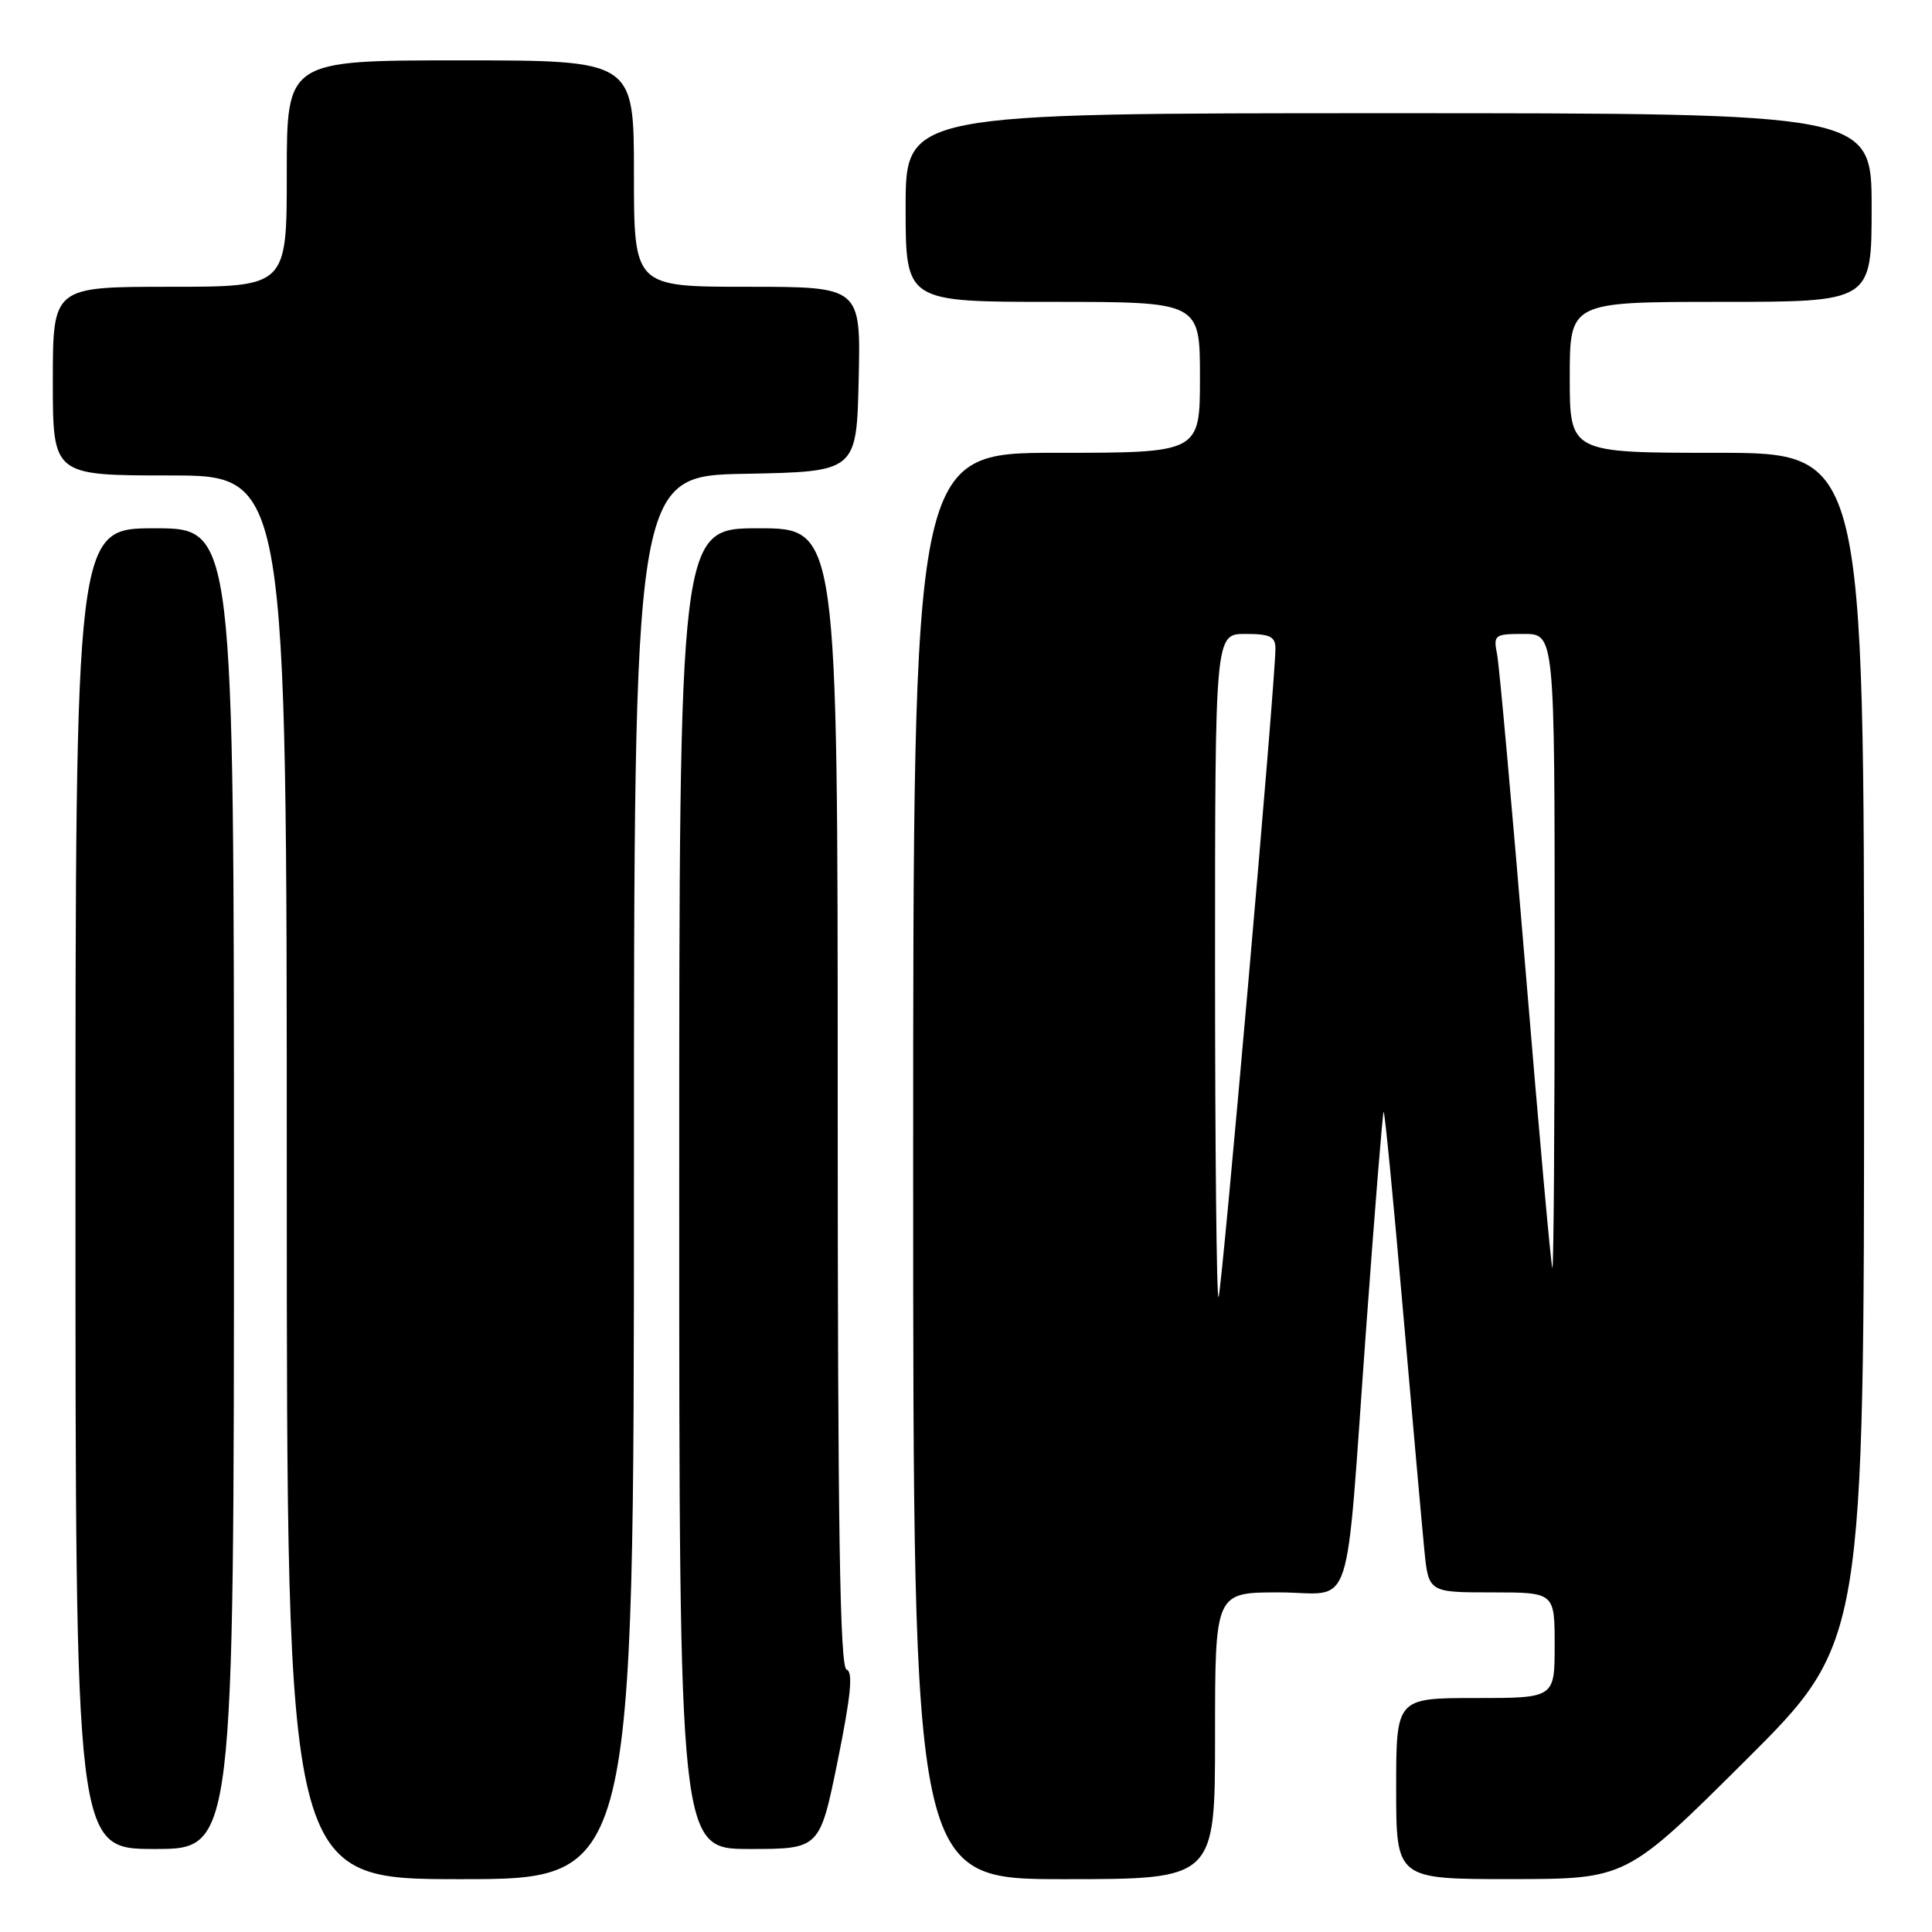 <?xml version="1.0" encoding="UTF-8" standalone="no"?>
<!DOCTYPE svg PUBLIC "-//W3C//DTD SVG 1.1//EN" "http://www.w3.org/Graphics/SVG/1.1/DTD/svg11.dtd" >
<svg xmlns="http://www.w3.org/2000/svg" xmlns:xlink="http://www.w3.org/1999/xlink" version="1.1" viewBox="0 0 256 256">
 <g >
 <path fill="currentColor"
d=" M 84.00 156.03 C 84.00 63.05 84.00 63.05 98.75 62.78 C 113.50 62.50 113.50 62.50 113.78 50.25 C 114.06 38.00 114.06 38.00 99.03 38.00 C 84.00 38.00 84.00 38.00 84.00 23.00 C 84.00 8.00 84.00 8.00 61.00 8.00 C 38.00 8.00 38.00 8.00 38.00 23.00 C 38.00 38.00 38.00 38.00 22.50 38.00 C 7.00 38.00 7.00 38.00 7.00 50.50 C 7.00 63.00 7.00 63.00 22.50 63.00 C 38.00 63.00 38.00 63.00 38.00 156.00 C 38.00 249.00 38.00 249.00 61.00 249.00 C 84.00 249.00 84.00 249.00 84.00 156.03 Z  M 161.00 230.00 C 161.00 211.00 161.00 211.00 169.45 211.00 C 179.57 211.00 178.16 215.27 181.02 176.04 C 182.16 160.39 183.20 147.47 183.34 147.33 C 183.48 147.19 184.62 158.87 185.87 173.29 C 187.13 187.71 188.41 202.09 188.72 205.25 C 189.28 211.00 189.28 211.00 197.64 211.00 C 206.00 211.00 206.00 211.00 206.00 218.00 C 206.00 225.00 206.00 225.00 195.50 225.00 C 185.00 225.00 185.00 225.00 185.00 237.00 C 185.00 249.00 185.00 249.00 200.25 248.99 C 215.50 248.98 215.50 248.98 231.25 233.31 C 247.00 217.63 247.00 217.63 247.00 138.82 C 247.00 60.00 247.00 60.00 227.50 60.00 C 208.00 60.00 208.00 60.00 208.00 50.00 C 208.00 40.00 208.00 40.00 228.00 40.00 C 248.00 40.00 248.00 40.00 248.00 27.50 C 248.00 15.00 248.00 15.00 184.00 15.00 C 120.00 15.00 120.00 15.00 120.00 27.50 C 120.00 40.00 120.00 40.00 139.50 40.00 C 159.00 40.00 159.00 40.00 159.00 50.00 C 159.00 60.00 159.00 60.00 140.00 60.00 C 121.00 60.00 121.00 60.00 121.00 154.50 C 121.00 249.00 121.00 249.00 141.00 249.00 C 161.00 249.00 161.00 249.00 161.00 230.00 Z  M 31.00 157.50 C 31.00 70.00 31.00 70.00 20.50 70.00 C 10.00 70.00 10.00 70.00 10.00 157.50 C 10.00 245.00 10.00 245.00 20.50 245.00 C 31.00 245.00 31.00 245.00 31.00 157.50 Z  M 111.00 233.31 C 112.74 224.72 113.06 221.52 112.18 221.23 C 111.29 220.93 111.00 202.65 111.00 145.42 C 111.00 70.00 111.00 70.00 100.50 70.00 C 90.00 70.00 90.00 70.00 90.00 157.50 C 90.00 245.00 90.00 245.00 99.31 245.00 C 108.62 245.00 108.62 245.00 111.00 233.31 Z  M 161.00 128.17 C 161.00 84.00 161.00 84.00 165.00 84.00 C 168.30 84.00 169.00 84.34 169.00 85.95 C 169.00 90.33 161.88 171.45 161.46 171.88 C 161.21 172.13 161.00 152.46 161.00 128.17 Z  M 202.16 128.75 C 200.37 107.16 198.67 88.26 198.38 86.75 C 197.86 84.11 198.01 84.00 201.92 84.00 C 206.00 84.00 206.00 84.00 206.00 126.00 C 206.00 149.10 205.87 168.00 205.70 168.00 C 205.54 168.00 203.95 150.34 202.16 128.75 Z "/>
</g>
</svg>